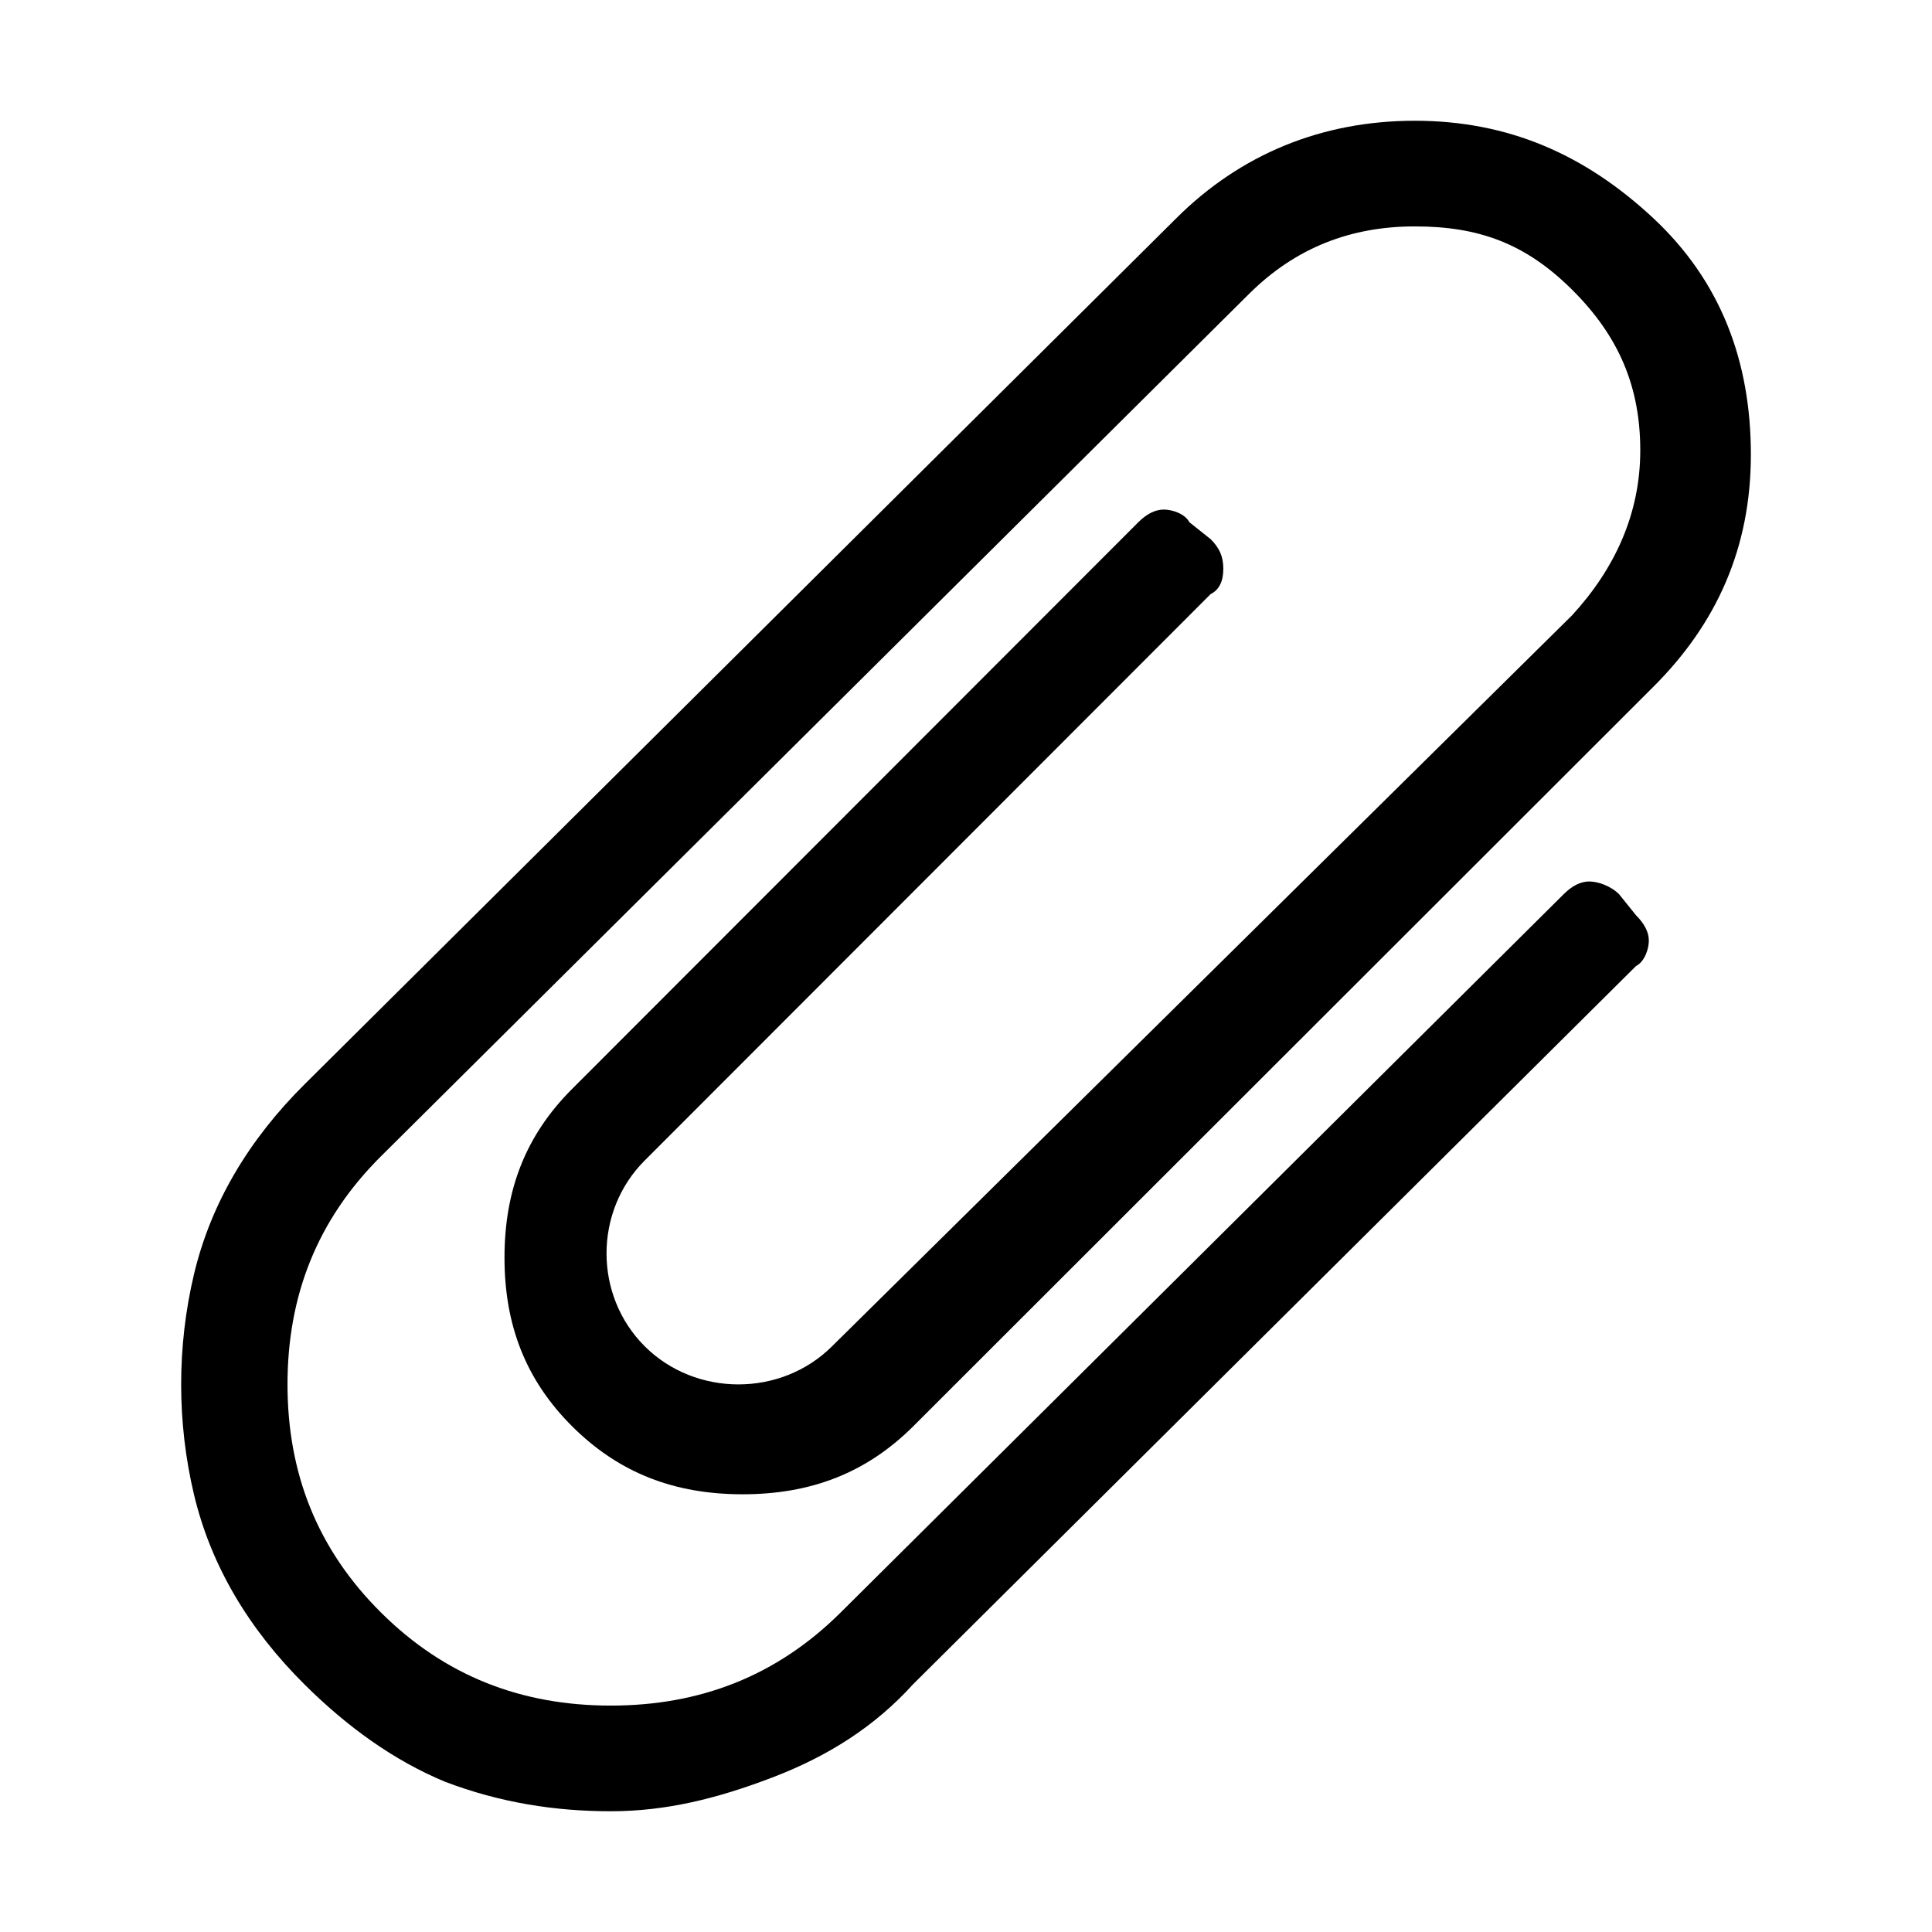 <svg width="16" height="16" viewBox="0 0 16 16" fill="currentColor" xmlns="http://www.w3.org/2000/svg">
<path d="M3.684 14.755C3.262 14.58 2.874 14.3 2.522 13.95C2.064 13.495 1.747 12.97 1.606 12.375C1.465 11.78 1.465 11.15 1.606 10.555C1.747 9.96 2.064 9.435 2.522 8.98L9.744 1.805C10.272 1.28 10.942 1 11.717 1C12.492 1 13.126 1.28 13.69 1.805C14.253 2.33 14.5 2.995 14.5 3.765C14.5 4.535 14.218 5.165 13.69 5.69L7.56 11.815C7.172 12.2 6.714 12.375 6.15 12.375C5.587 12.375 5.129 12.2 4.741 11.815C4.354 11.43 4.178 10.975 4.178 10.415C4.178 9.855 4.354 9.4 4.741 9.015L9.427 4.325C9.497 4.255 9.568 4.22 9.638 4.22C9.709 4.22 9.814 4.255 9.85 4.325L10.026 4.465C10.096 4.535 10.131 4.605 10.131 4.71C10.131 4.815 10.096 4.885 10.026 4.92L5.34 9.61C5.129 9.82 5.023 10.1 5.023 10.38C5.023 10.66 5.129 10.94 5.34 11.15C5.551 11.36 5.833 11.465 6.115 11.465C6.397 11.465 6.679 11.36 6.89 11.15L13.02 5.095C13.373 4.71 13.584 4.255 13.584 3.73C13.584 3.205 13.408 2.785 13.02 2.4C12.633 2.015 12.245 1.875 11.717 1.875C11.188 1.875 10.73 2.05 10.343 2.435L3.156 9.575C2.627 10.1 2.381 10.73 2.381 11.465C2.381 12.2 2.627 12.83 3.156 13.355C3.684 13.88 4.318 14.125 5.058 14.125C5.798 14.125 6.432 13.88 6.961 13.355L12.95 7.405C13.02 7.335 13.091 7.3 13.161 7.3C13.232 7.3 13.337 7.335 13.408 7.405L13.549 7.58C13.619 7.65 13.655 7.72 13.655 7.79C13.655 7.86 13.619 7.965 13.549 8L7.56 13.95C7.243 14.3 6.855 14.545 6.397 14.72C5.939 14.895 5.516 15 5.058 15C4.6 15 4.142 14.93 3.684 14.755Z" />
</svg>
